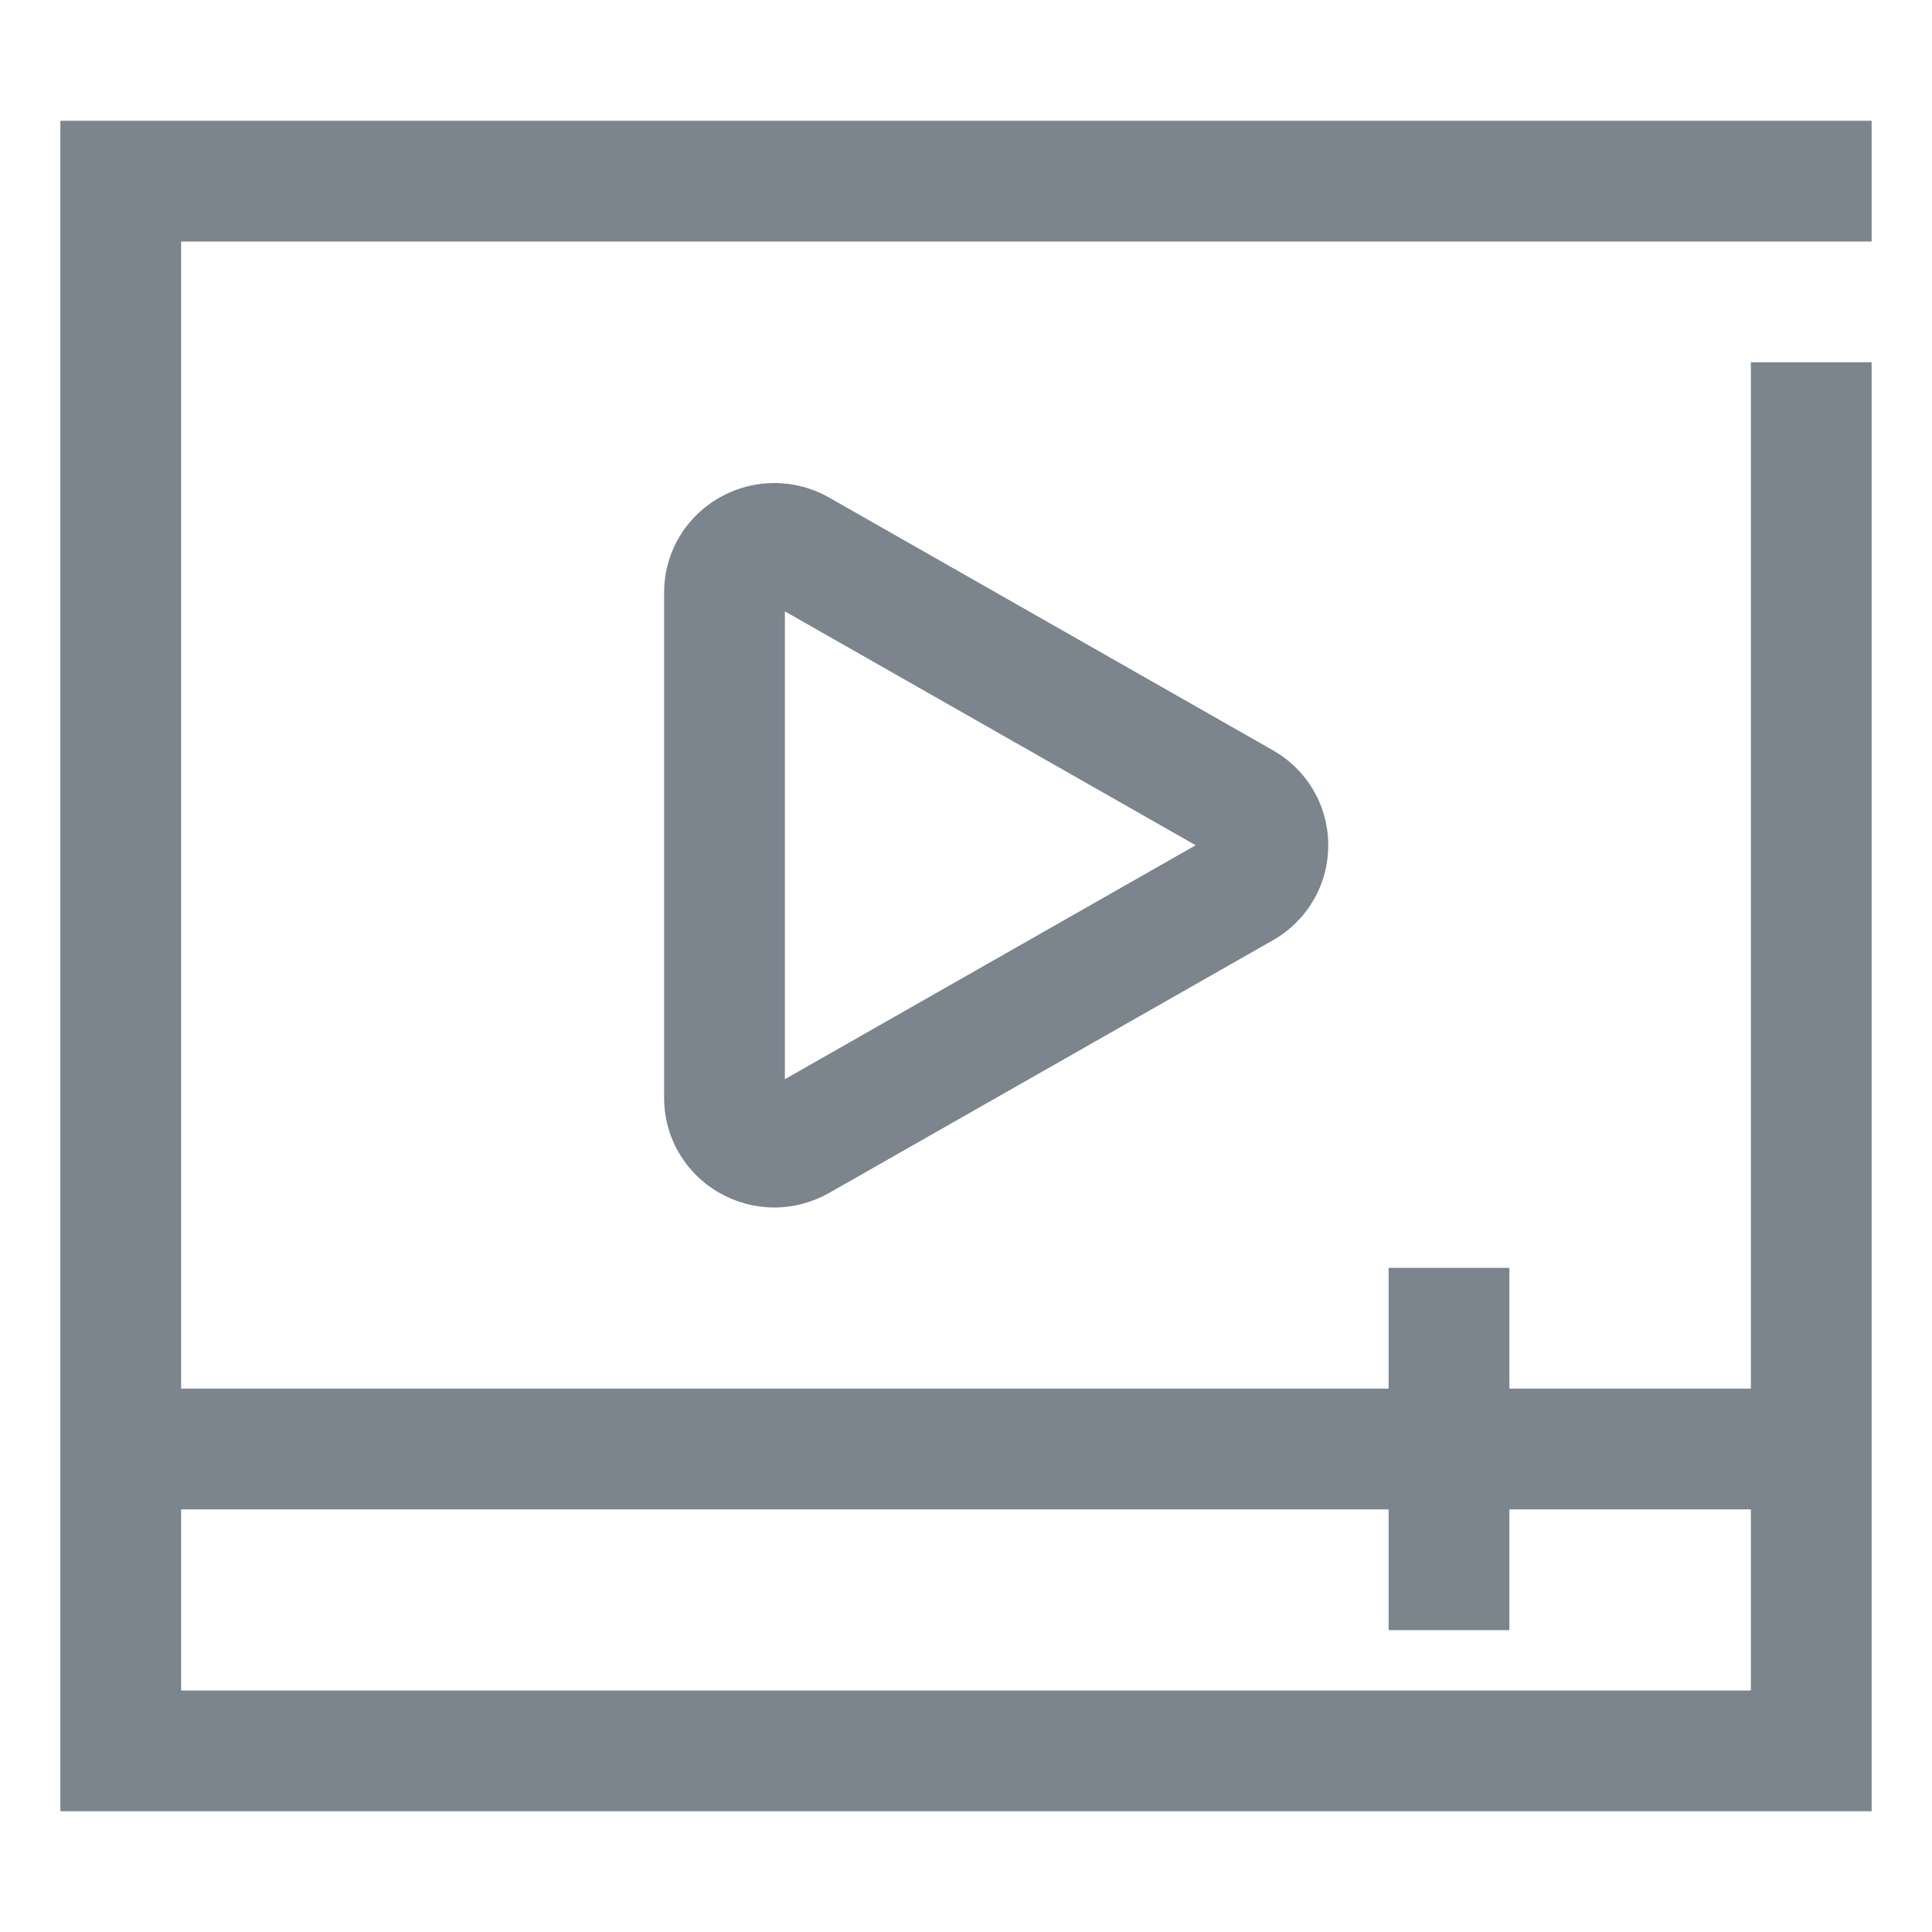 <?xml version="1.0" encoding="UTF-8"?>
<svg width="32px" height="32px" viewBox="0 0 32 32" version="1.1" xmlns="http://www.w3.org/2000/svg" xmlns:xlink="http://www.w3.org/1999/xlink">
    <!-- Generator: Sketch 52.6 (67491) - http://www.bohemiancoding.com/sketch -->
    <title>播放器sdk-32px</title>
    <desc>Created with Sketch.</desc>
    <g id="播放器sdk-32px" stroke="none" stroke-width="1" fill="none" fill-rule="evenodd">
        <rect id="Rectangle-Copy" fill="#444444" opacity="0" x="0" y="0" width="32" height="32"></rect>
        <g id="Group-2" transform="translate(1, 2)" fill="#7C848E">
            <g id="Group">
                <path d="M22,21 L22,19 L24,19 L24,21 L28,21 L28,4 L30,4 L30,26 L30,28 L0,28 L0,26 L0,2 L-1.42108547e-14,0 L30,0 L30,2 L2,2 L2,21 L22,21 Z M22,23 L2,23 L2,26 L28,26 L28,23 L24,23 L24,25 L22,25 L22,23 Z M12.733,17.759 C12.453,17.917 12.142,18 11.825,18 C11.508,18 11.197,17.917 10.918,17.759 C10.348,17.434 10,16.839 10,16.185 L10,7.815 C10,7.16 10.348,6.566 10.917,6.242 C11.482,5.92 12.167,5.92 12.733,6.241 L20.083,10.427 C20.652,10.751 21,11.345 21,12 C21,12.655 20.652,13.249 20.083,13.574 L12.733,17.759 Z M12,15.875 L18.804,12 L12,8.126 L12,15.875 Z" id="Combined-Shape"></path>
            </g>
        </g>
    </g>
</svg>